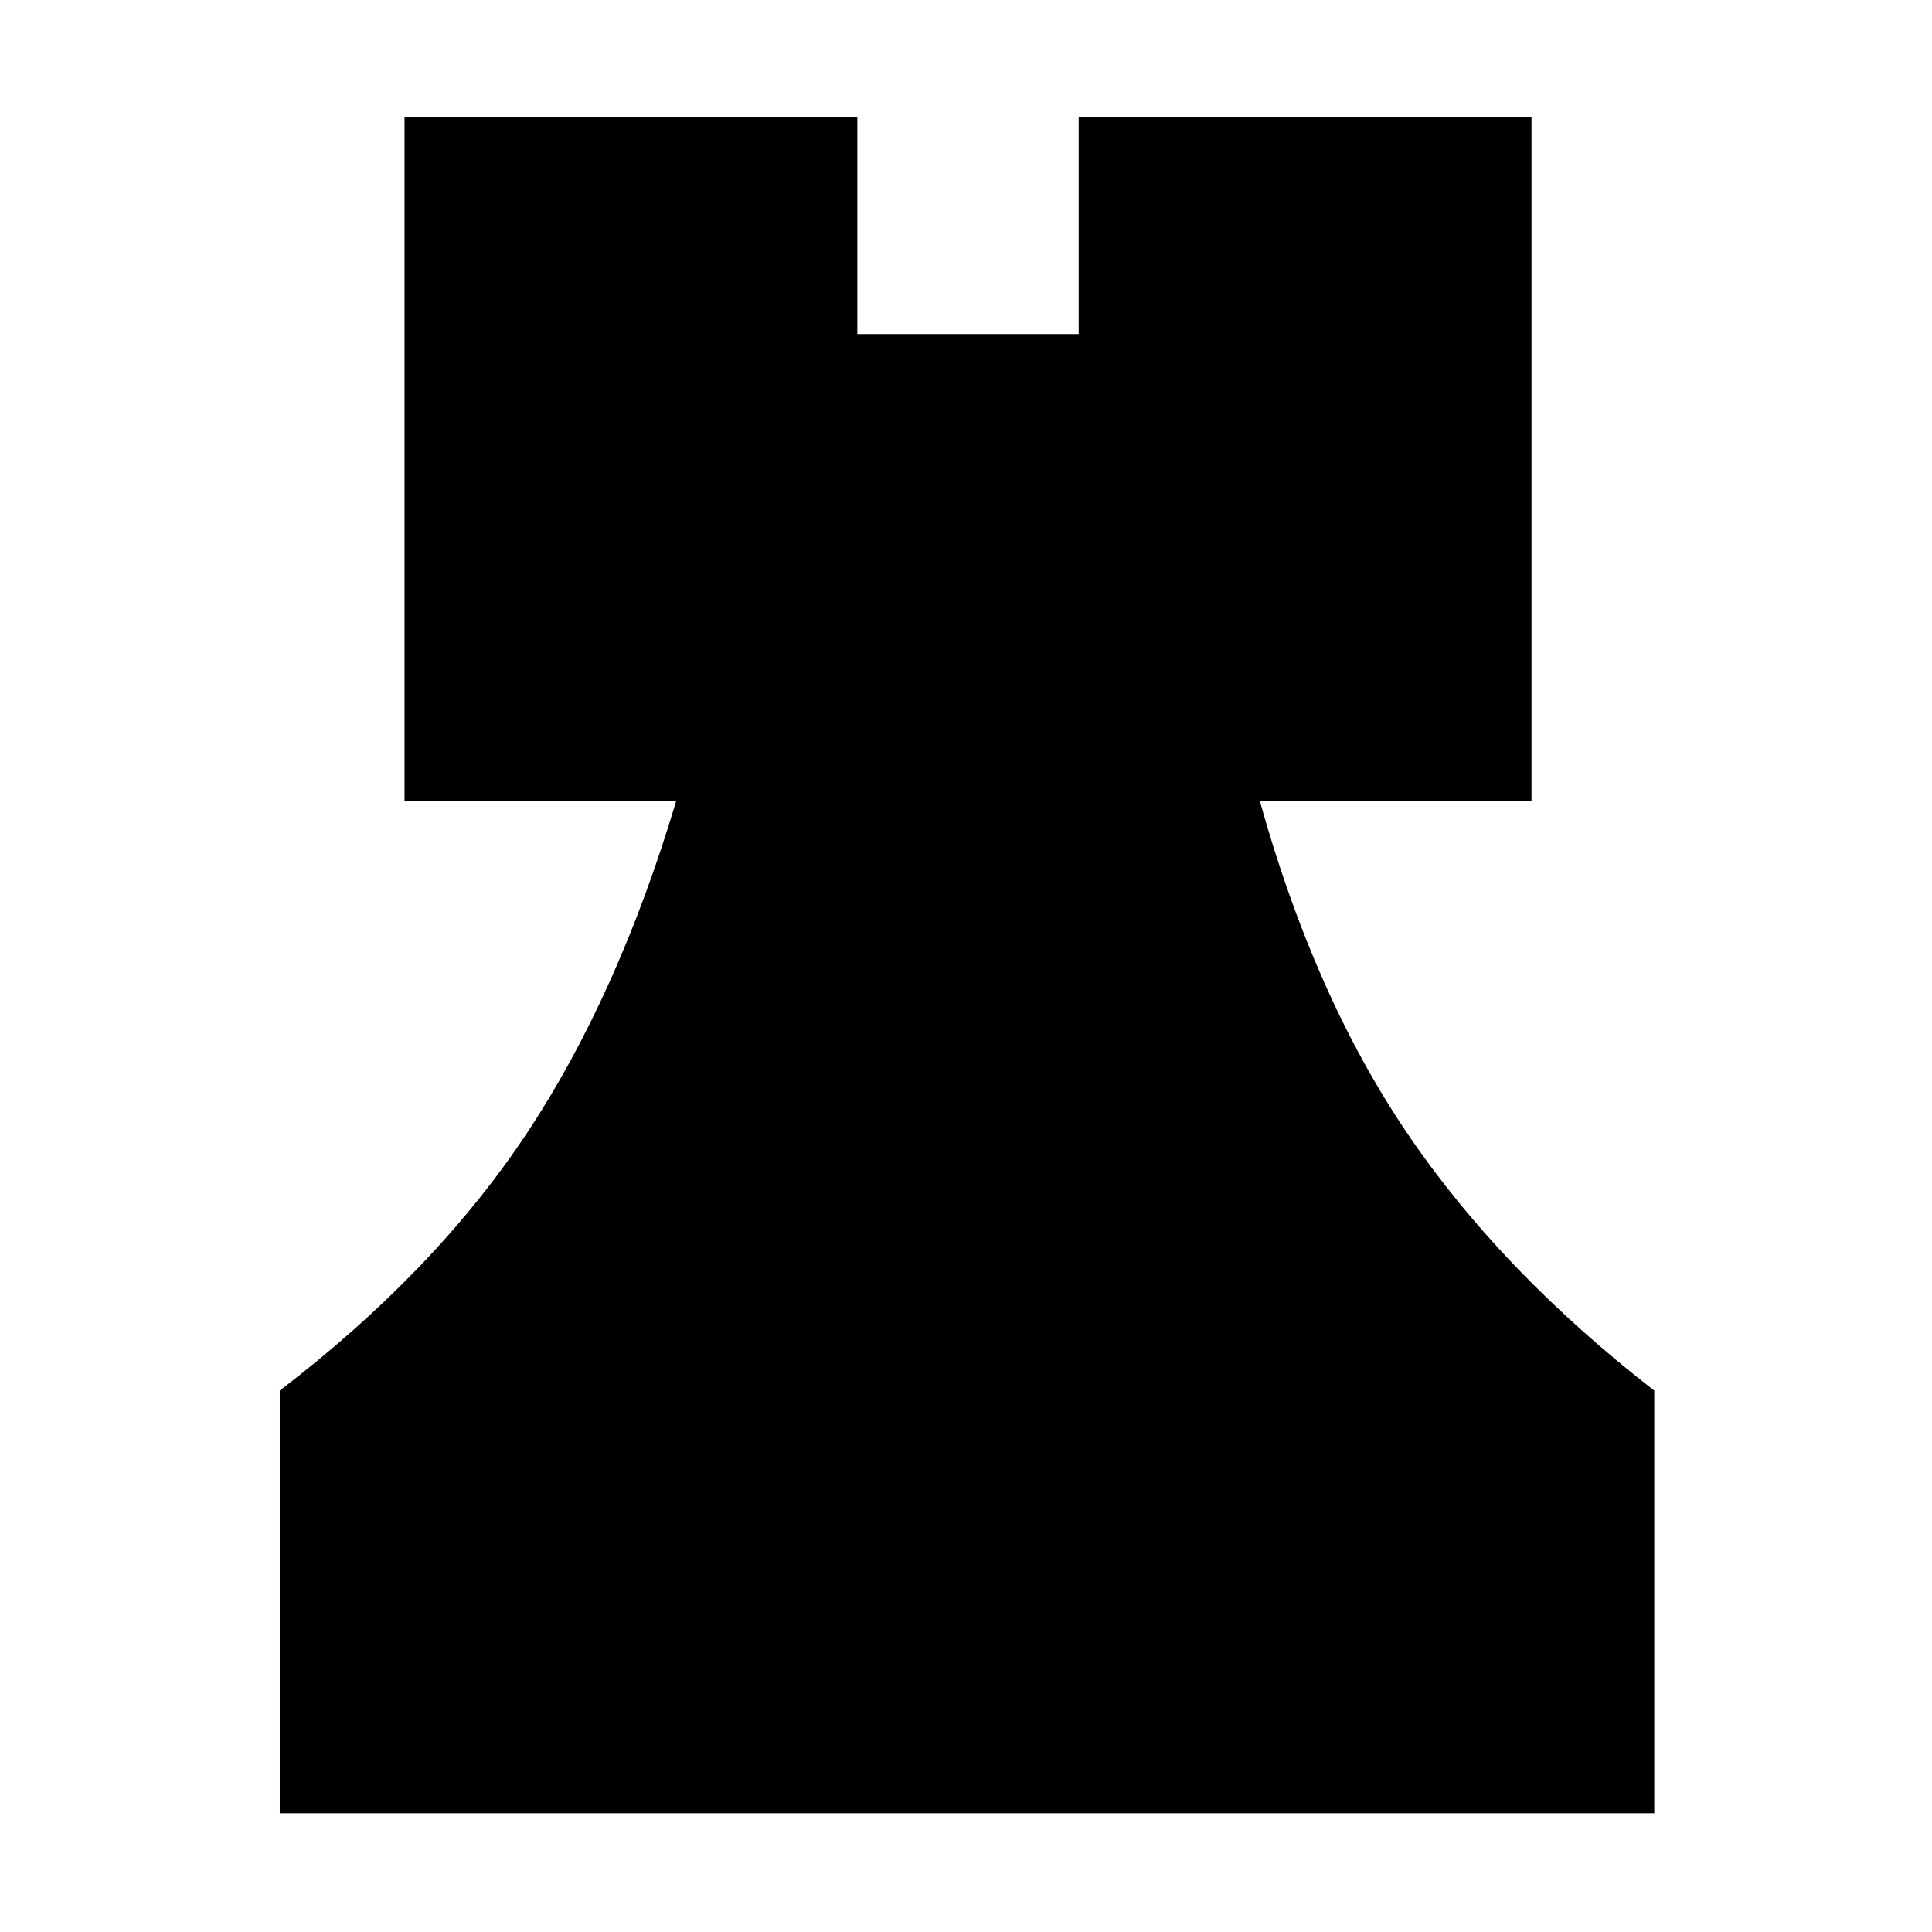 <svg xmlns="http://www.w3.org/2000/svg" height="48" viewBox="0 -960 960 960" width="48"><path d="M139-59v-210q77-59 122.52-127.5Q307.03-465 336-562H201v-340h225v108h110v-108h225v340H626q27 97 73.5 165.5T822-269v210H139Z"/></svg>